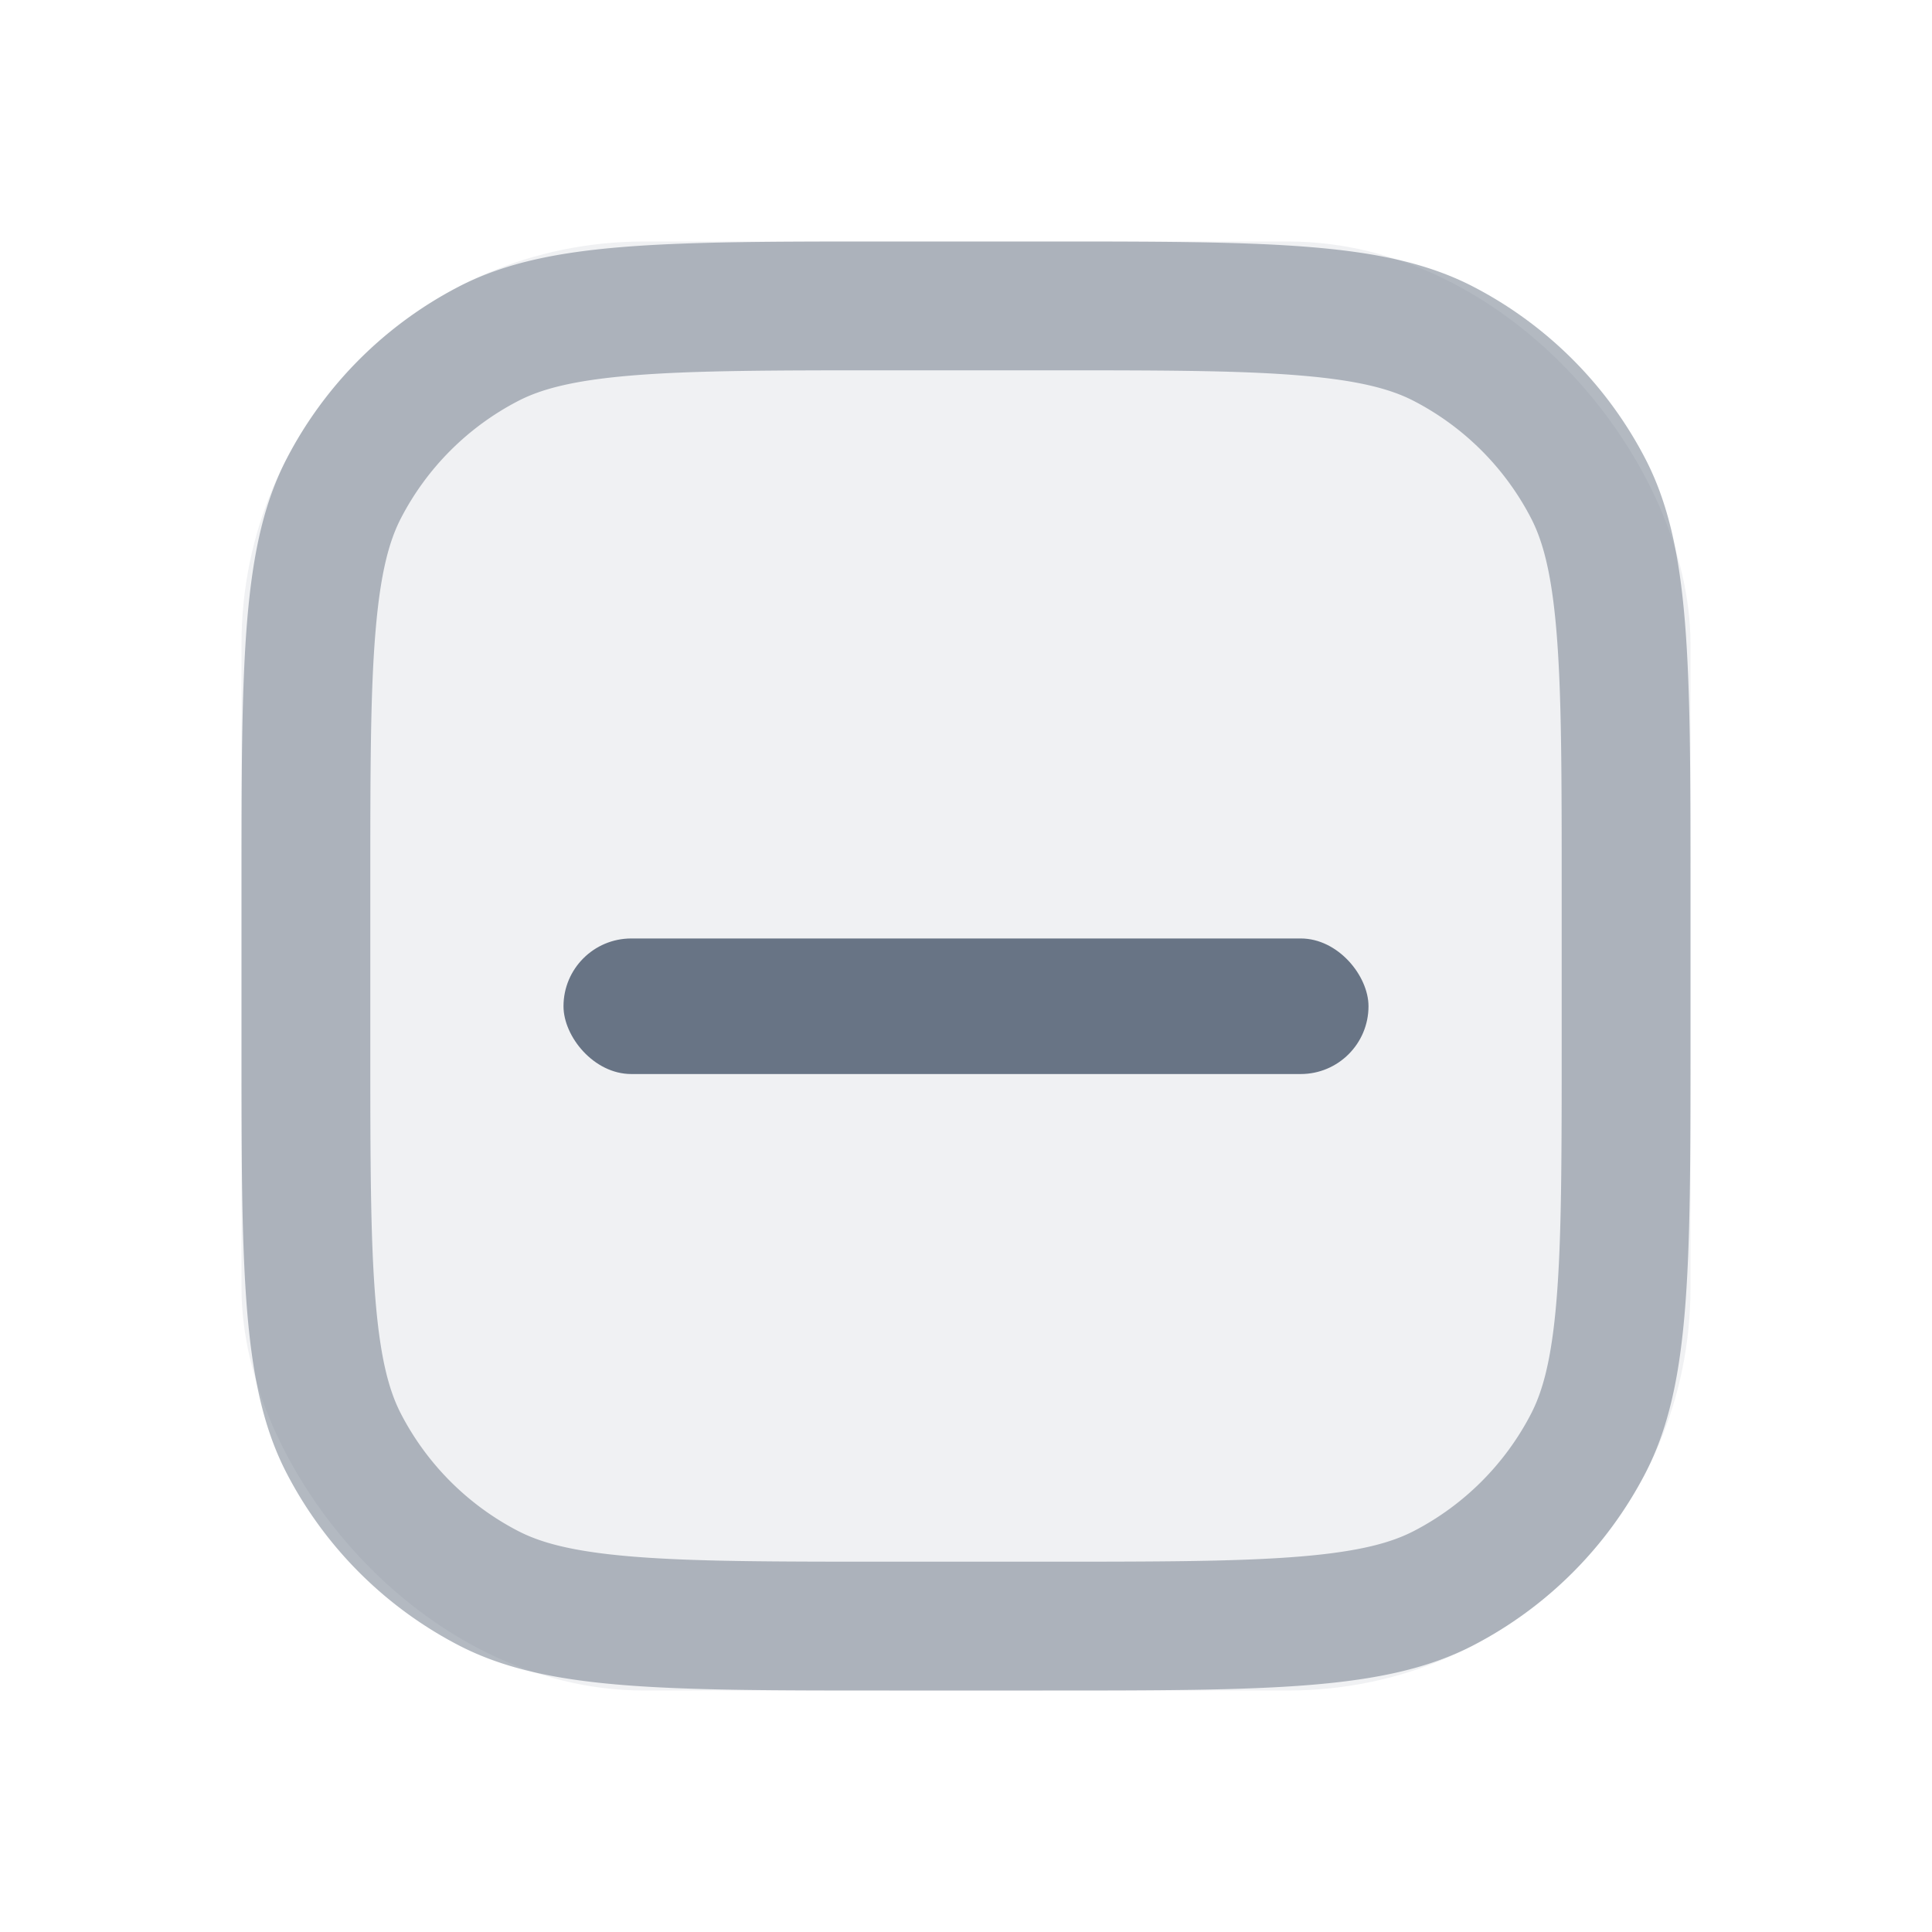 <svg xmlns="http://www.w3.org/2000/svg" fill="none" viewBox="0 0 24 24"><rect width="18" height="18" x="3" y="3" fill="#687485" opacity=".1" rx="5"/><path fill="#687485" fill-rule="evenodd" d="M12.95 4.6h-1.9c-1.45 0-2.44.001-3.206.065-.747.062-1.136.175-1.411.318a3.4 3.4 0 0 0-1.45 1.45c-.143.275-.256.664-.318 1.41C4.6 8.61 4.6 9.6 4.6 11.05v1.9c0 1.45.001 2.44.065 3.206.062.747.175 1.136.318 1.411a3.4 3.4 0 0 0 1.45 1.45c.275.143.664.256 1.41.318.766.064 1.756.065 3.207.065h1.9c1.45 0 2.44-.001 3.206-.065.747-.062 1.136-.175 1.411-.318a3.4 3.4 0 0 0 1.45-1.45c.143-.275.256-.664.318-1.41.064-.766.065-1.756.065-3.207v-1.9c0-1.45-.001-2.44-.065-3.206-.062-.747-.175-1.136-.318-1.411a3.4 3.4 0 0 0-1.45-1.45c-.275-.143-.664-.256-1.41-.318C15.39 4.6 14.4 4.6 12.95 4.6ZM3.563 5.695C3 6.78 3 8.203 3 11.05v1.9c0 2.848 0 4.271.563 5.355a5 5 0 0 0 2.132 2.132C6.78 21 8.203 21 11.05 21h1.9c2.848 0 4.271 0 5.355-.563a5 5 0 0 0 2.132-2.132C21 17.22 21 15.797 21 12.95v-1.9c0-2.847 0-4.271-.563-5.355a5 5 0 0 0-2.132-2.132C17.22 3 15.797 3 12.95 3h-1.9c-2.847 0-4.271 0-5.355.563a5 5 0 0 0-2.132 2.132Z" clip-rule="evenodd" opacity=".5"/><rect width="10" height="1.684" x="7" y="11.658" fill="#687485" rx=".842"/></svg>